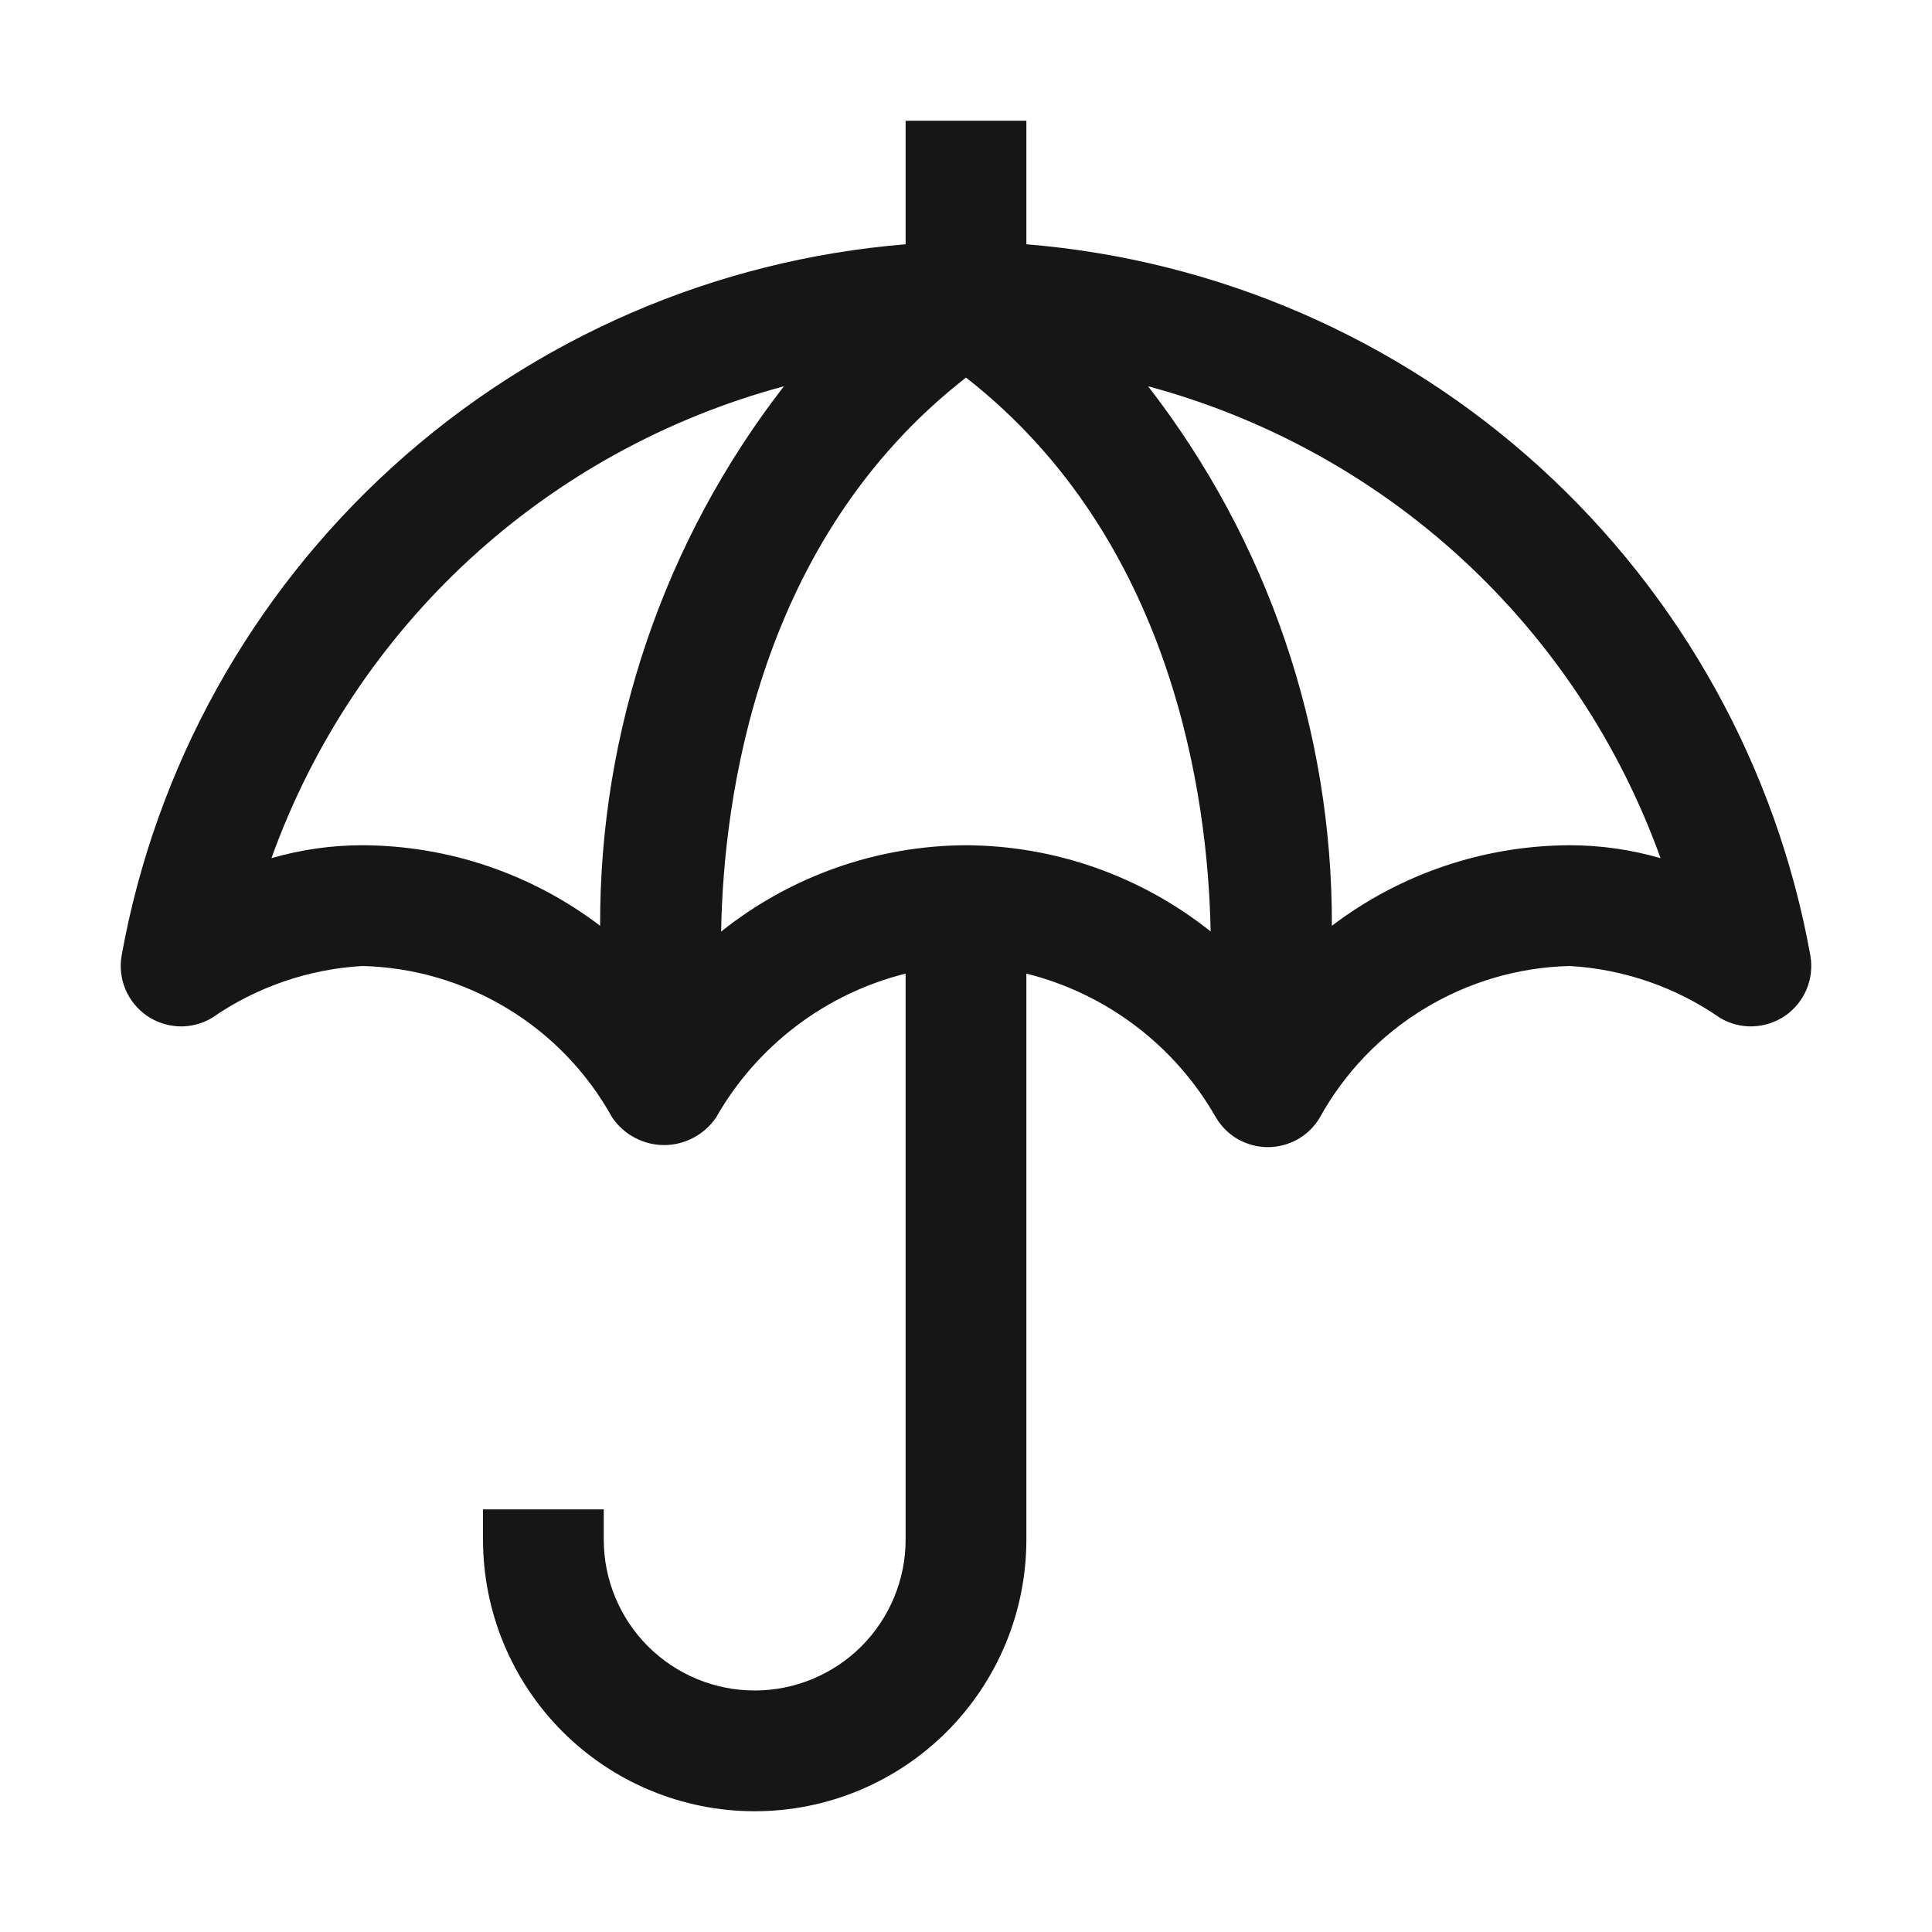 <svg width="16" height="16" viewBox="0 0 16 16" fill="none" xmlns="http://www.w3.org/2000/svg">
<path d="M14.993 7.915C14.712 6.354 13.922 4.931 12.748 3.865C11.574 2.799 10.08 2.152 8.5 2.023V1H7.5V2.023C5.92 2.152 4.426 2.799 3.252 3.865C2.078 4.931 1.288 6.354 1.007 7.915C0.991 8.009 1.002 8.106 1.039 8.194C1.076 8.282 1.138 8.357 1.216 8.412C1.295 8.466 1.388 8.496 1.483 8.5C1.578 8.503 1.673 8.479 1.755 8.43C2.122 8.175 2.553 8.026 3 8C3.425 8.01 3.839 8.132 4.202 8.352C4.566 8.572 4.865 8.884 5.07 9.255C5.118 9.325 5.182 9.383 5.257 9.422C5.332 9.462 5.415 9.483 5.5 9.483C5.585 9.483 5.668 9.462 5.743 9.422C5.818 9.383 5.882 9.325 5.93 9.255C6.097 8.961 6.323 8.703 6.593 8.498C6.863 8.293 7.171 8.145 7.5 8.063V12.75C7.5 13.082 7.368 13.399 7.134 13.634C6.899 13.868 6.582 14 6.25 14C5.918 14 5.601 13.868 5.366 13.634C5.132 13.399 5 13.082 5 12.75V12.5H4V12.75C4 13.347 4.237 13.919 4.659 14.341C5.081 14.763 5.653 15 6.25 15C6.847 15 7.419 14.763 7.841 14.341C8.263 13.919 8.5 13.347 8.5 12.75V8.063C8.829 8.145 9.137 8.293 9.407 8.498C9.677 8.703 9.903 8.961 10.07 9.255C10.115 9.33 10.177 9.392 10.253 9.435C10.328 9.477 10.413 9.5 10.5 9.5C10.587 9.5 10.672 9.477 10.747 9.435C10.823 9.392 10.886 9.33 10.93 9.255C11.135 8.884 11.434 8.572 11.798 8.352C12.161 8.132 12.575 8.01 13 8C13.447 8.026 13.878 8.175 14.245 8.43C14.327 8.479 14.422 8.503 14.517 8.5C14.613 8.496 14.705 8.466 14.784 8.412C14.862 8.358 14.924 8.282 14.961 8.194C14.998 8.106 15.009 8.009 14.993 7.915H14.993ZM3 7C2.746 7 2.493 7.036 2.248 7.107C2.588 6.161 3.151 5.312 3.89 4.631C4.629 3.951 5.522 3.46 6.492 3.199C5.501 4.477 4.965 6.049 4.97 7.667C4.403 7.236 3.712 7.002 3 7ZM8 7C7.263 7.003 6.548 7.255 5.972 7.715C5.991 6.605 6.276 4.47 8 3.127C9.715 4.466 10.005 6.602 10.026 7.714C9.45 7.255 8.736 7.003 8 7ZM13 7C12.289 7.002 11.597 7.236 11.03 7.667C11.035 6.049 10.499 4.477 9.508 3.199C10.478 3.46 11.371 3.951 12.11 4.631C12.849 5.312 13.412 6.161 13.752 7.107C13.507 7.036 13.254 7 13 7Z" fill="#161616"/>
</svg>

